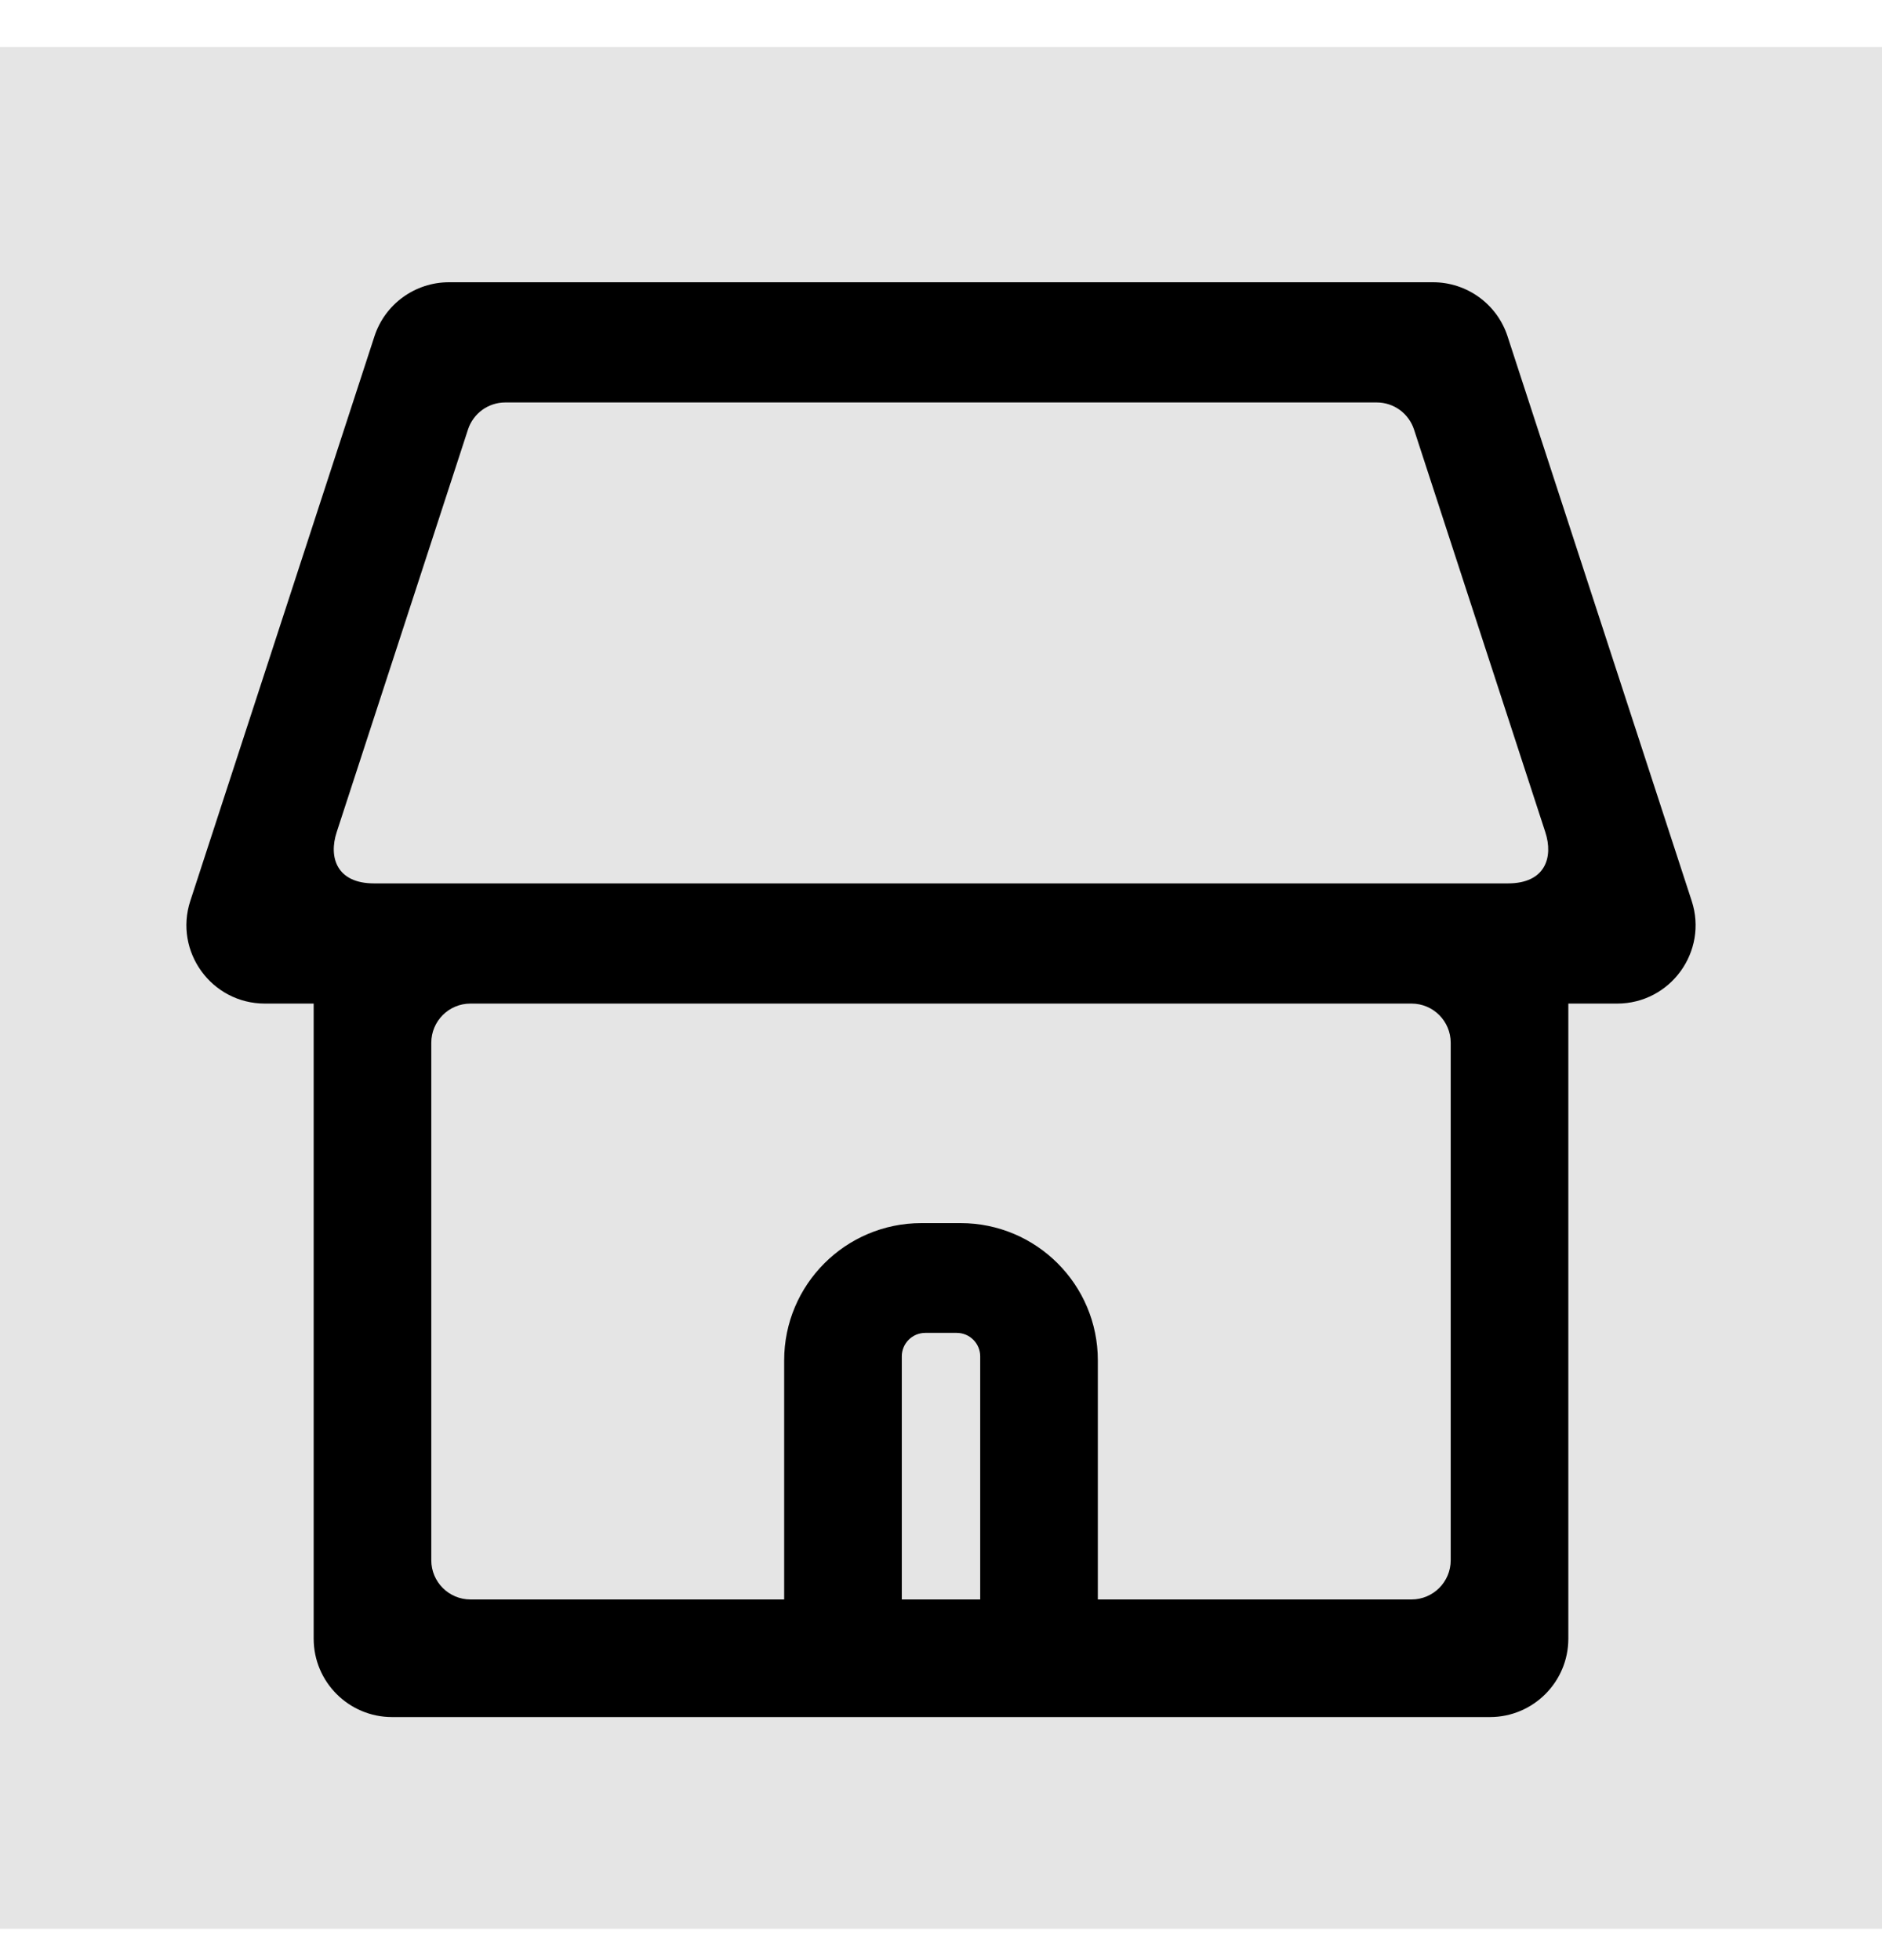 <svg width="24" height="25" viewBox="0 0 24 25" fill="none" xmlns="http://www.w3.org/2000/svg">
<rect width="24" height="24" transform="translate(0 0.6)" fill="#E5E5E5"/>
<path fill-rule="evenodd" clip-rule="evenodd" d="M17.557 5.133C17.774 5.133 17.965 5.273 18.032 5.478L19.706 10.612C19.812 10.935 19.706 11.267 19.231 11.267H4.769C4.294 11.267 4.188 10.935 4.294 10.612L5.968 5.478C6.035 5.273 6.226 5.133 6.443 5.133H17.557ZM5.726 3.6C5.293 3.6 4.909 3.878 4.775 4.29L2.427 11.49C2.216 12.136 2.698 12.8 3.378 12.8H4V20.9C4 21.452 4.448 21.9 5 21.9H19C19.552 21.9 20 21.452 20 20.9V12.8H20.622C21.302 12.8 21.784 12.136 21.573 11.49L19.225 4.29C19.091 3.878 18.707 3.6 18.274 3.6H5.726ZM5.998 12.8H18.002C18.277 12.801 18.5 13.024 18.5 13.3V19.9C18.5 20.176 18.276 20.4 18 20.4H14V17.35C14 16.384 13.216 15.6 12.25 15.6H11.75C10.784 15.6 10 16.384 10 17.35V20.4H6C5.724 20.4 5.5 20.176 5.5 19.9V13.3C5.5 13.024 5.723 12.801 5.998 12.8ZM12.5 20.1L12.5 20.4H11.5L11.5 20.1V17.35L11.5 17.3C11.5 17.134 11.634 17 11.8 17H12.2C12.366 17 12.5 17.134 12.5 17.3V17.349C12.5 17.349 12.5 17.35 12.5 17.35V20.1Z" fill="black"/>
</svg>
